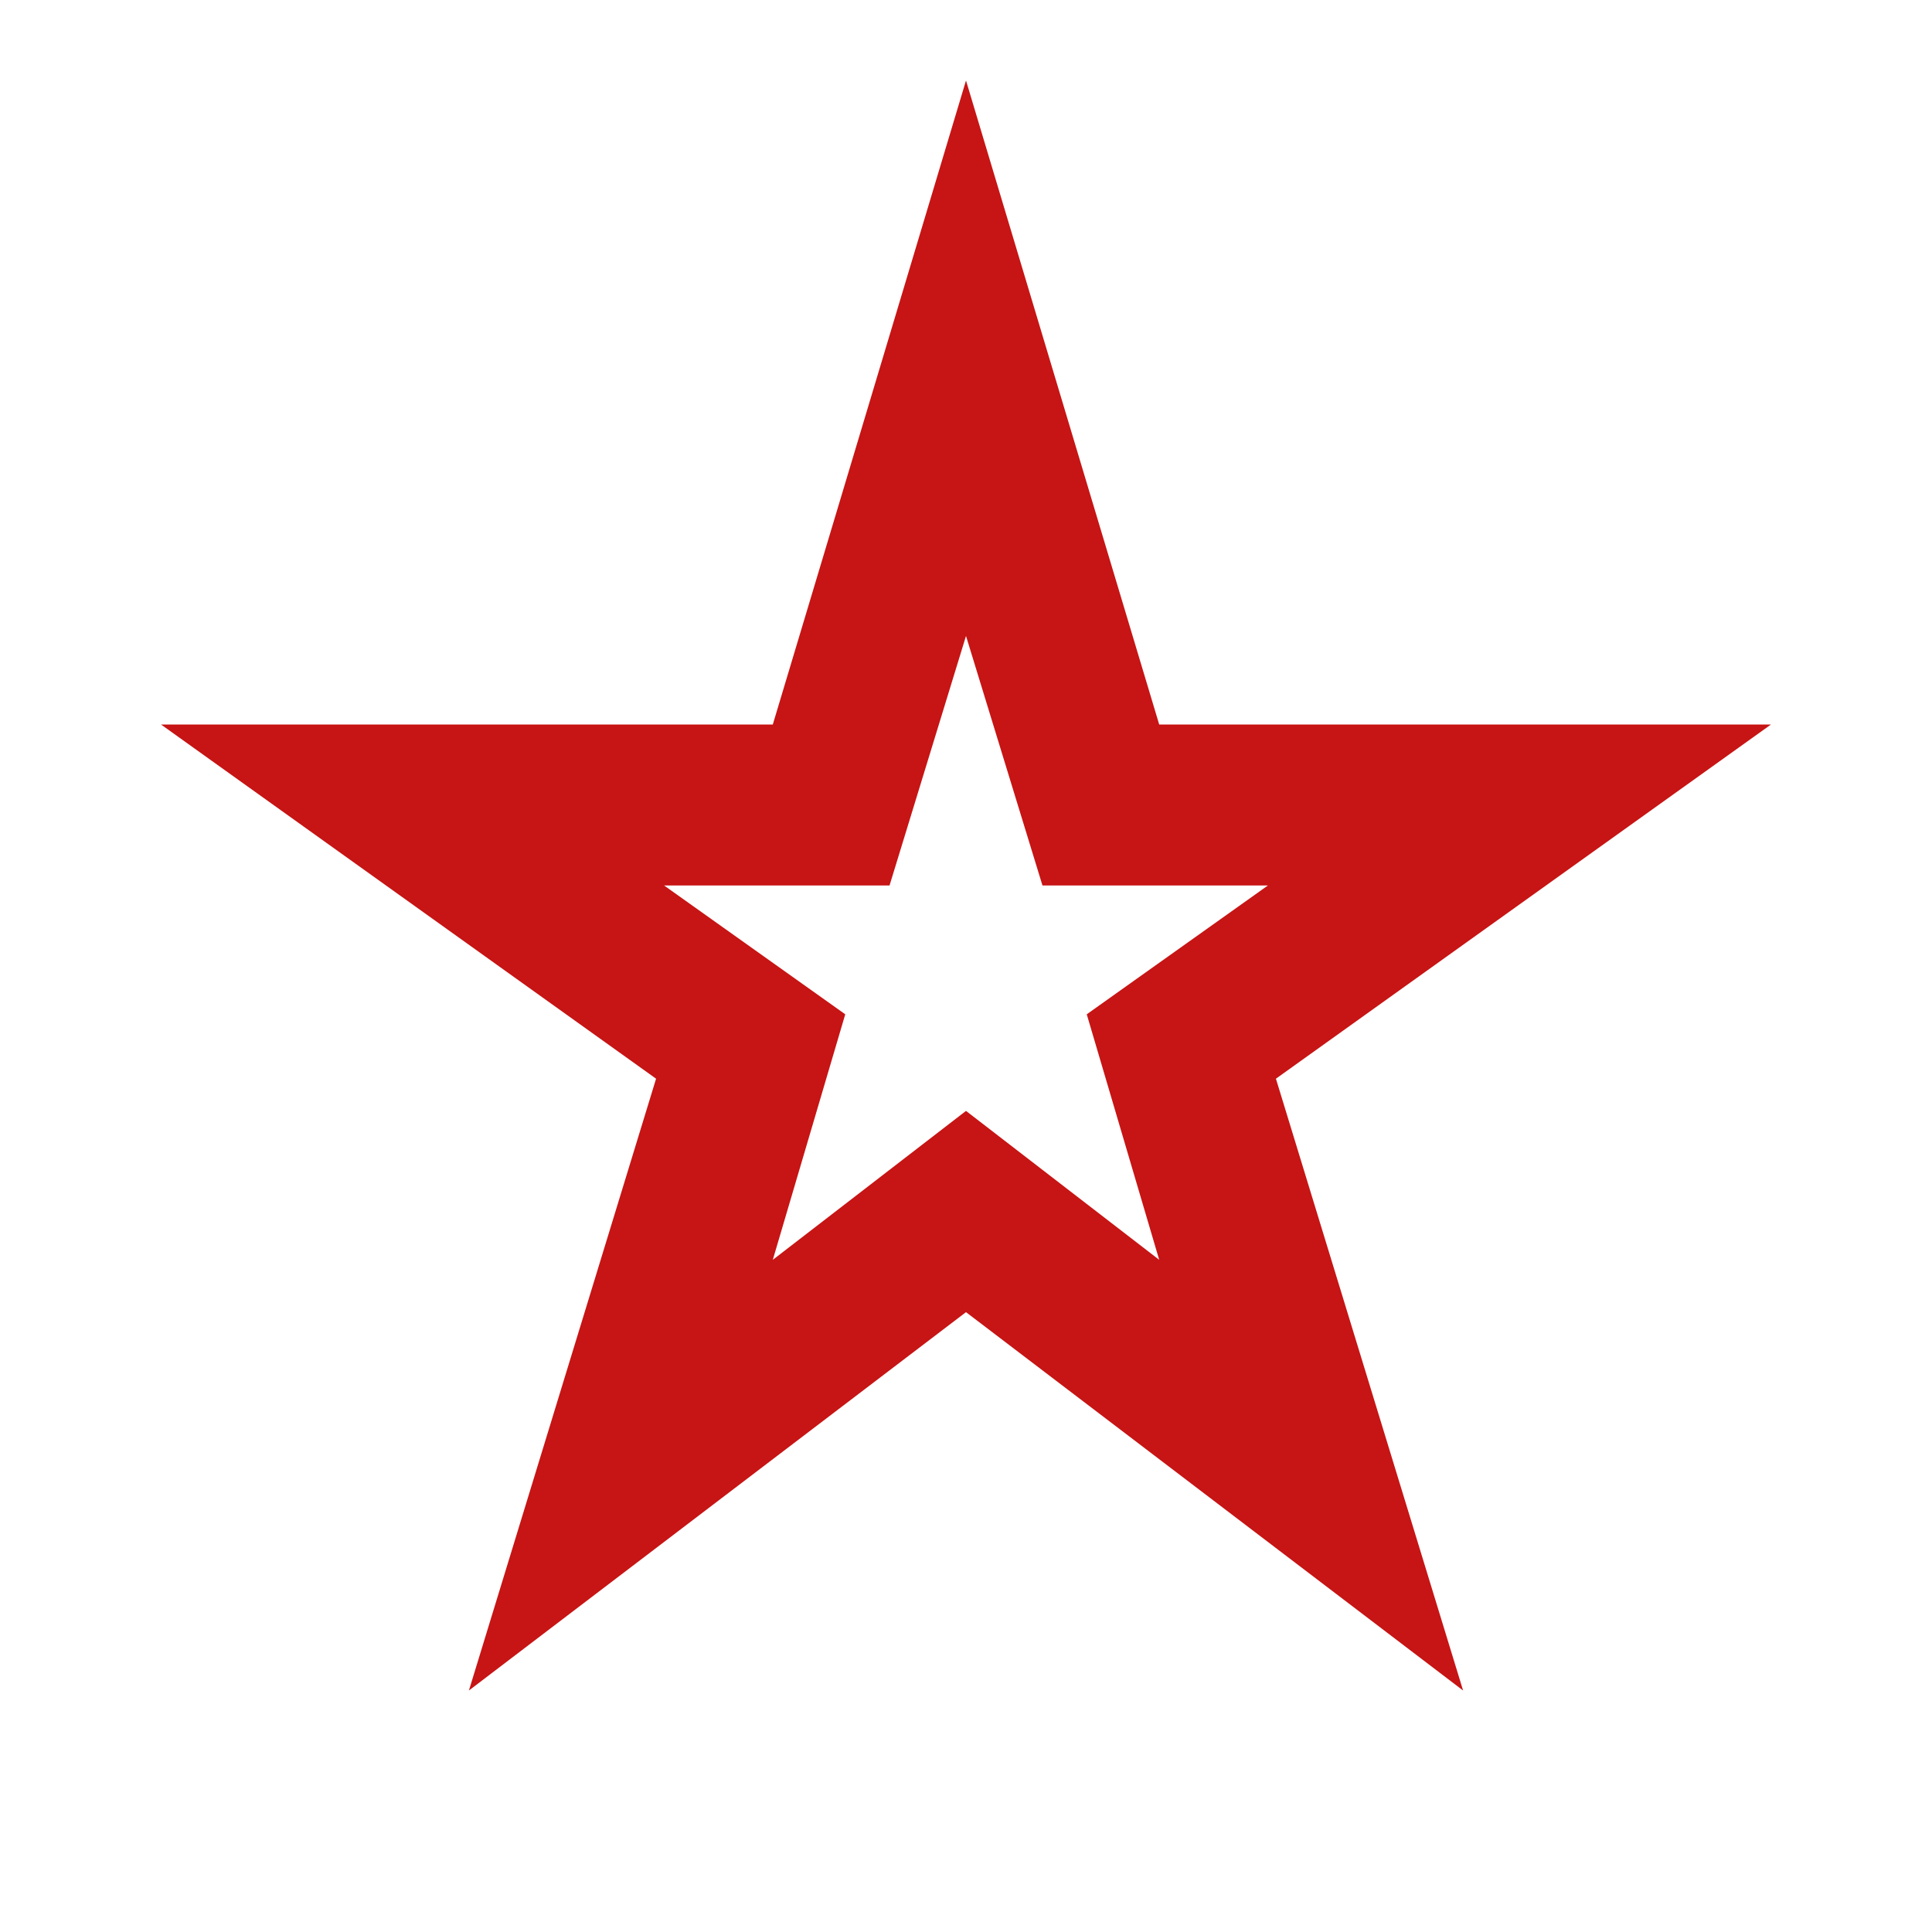 <svg xmlns="http://www.w3.org/2000/svg" height="24px" viewBox="0 -960 960 960" width="24px" fill="#C71414"><path d="m384-334 96-74 96 74-36-122 90-64H518l-38-124-38 124H330l90 64-36 122ZM233-120l93-304L80-600h304l96-320 96 320h304L634-424l93 304-247-188-247 188Zm247-369Z"/></svg>